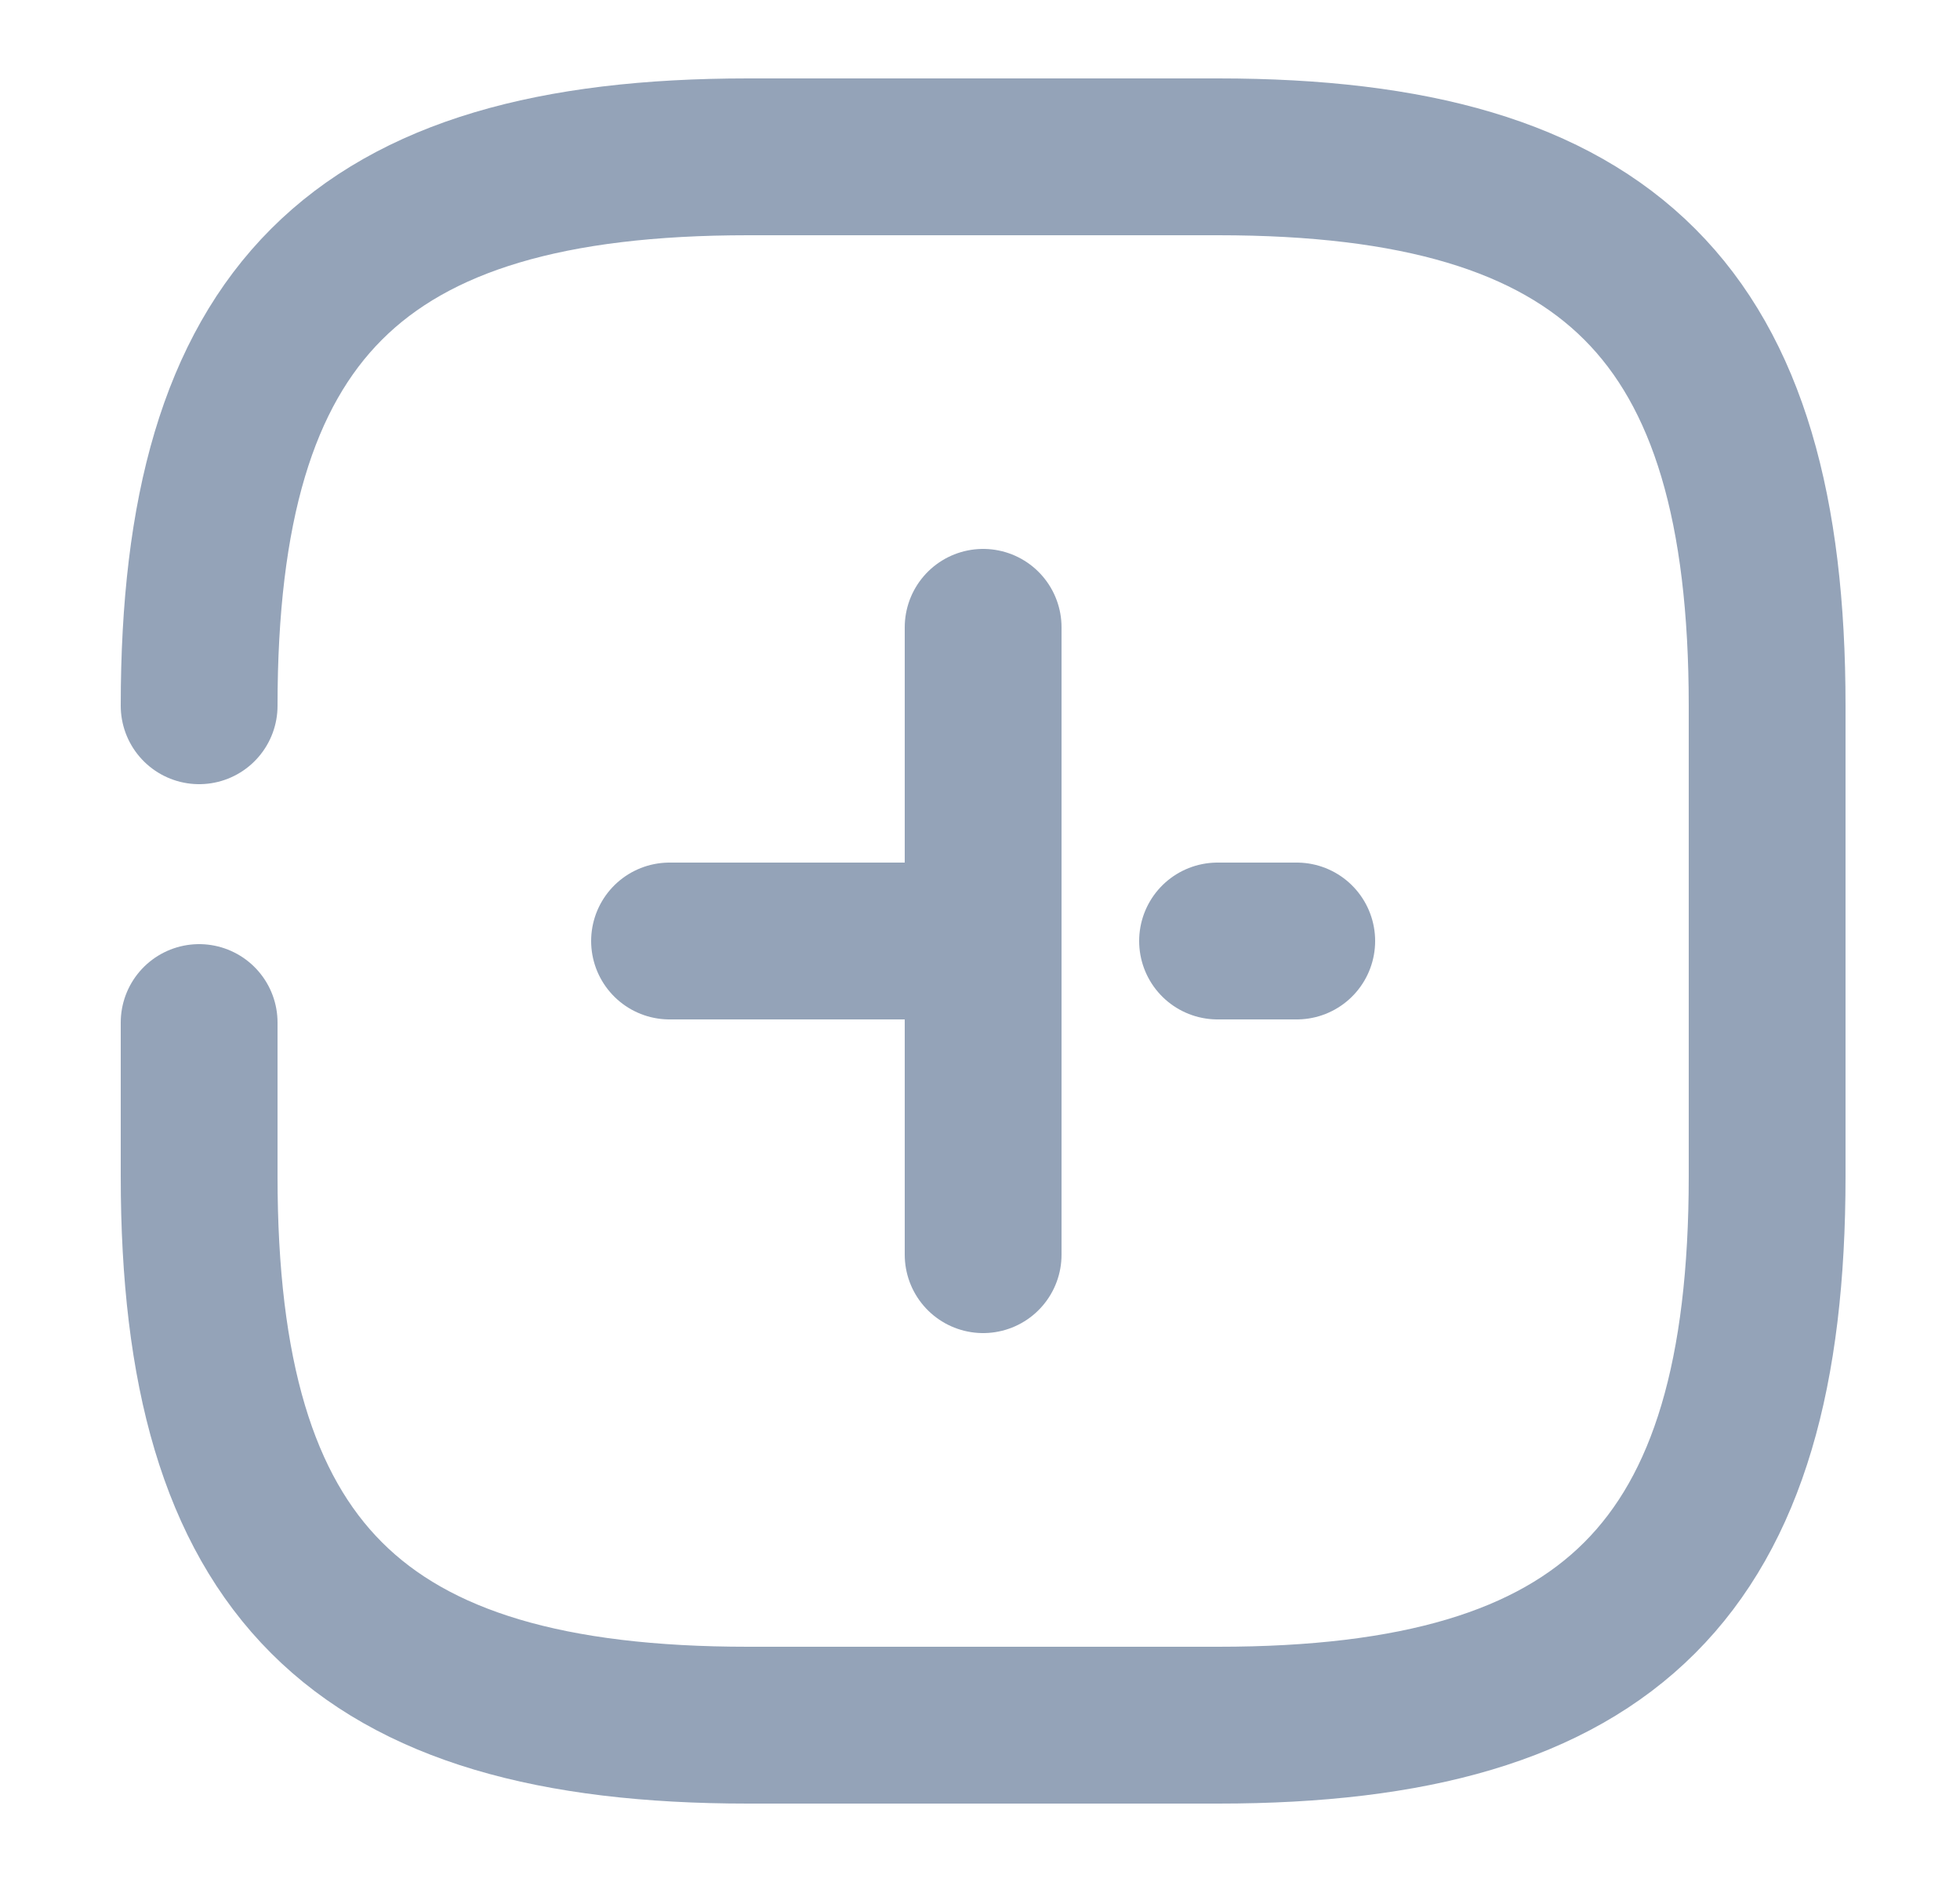 <svg width="25" height="24" viewBox="0 0 25 24" fill="none" xmlns="http://www.w3.org/2000/svg">
<path d="M15.53 12H16.54" stroke="#94A3B8" stroke-width="2" stroke-linecap="round" stroke-linejoin="round"/>
<path d="M8.54 12H12.35" stroke="#94A3B8" stroke-width="2" stroke-linecap="round" stroke-linejoin="round"/>
<path d="M12.54 16V8" stroke="#94A3B8" stroke-width="2" stroke-linecap="round" stroke-linejoin="round"/>
<path d="M2.54 13.04V15C2.54 20 4.54 22 9.54 22H15.54C20.54 22 22.54 20 22.54 15V9C22.54 4 20.54 2 15.54 2H9.54C4.54 2 2.54 4 2.54 9" stroke="#94A3B8" stroke-width="2" stroke-linecap="round" stroke-linejoin="round"/>
</svg>

